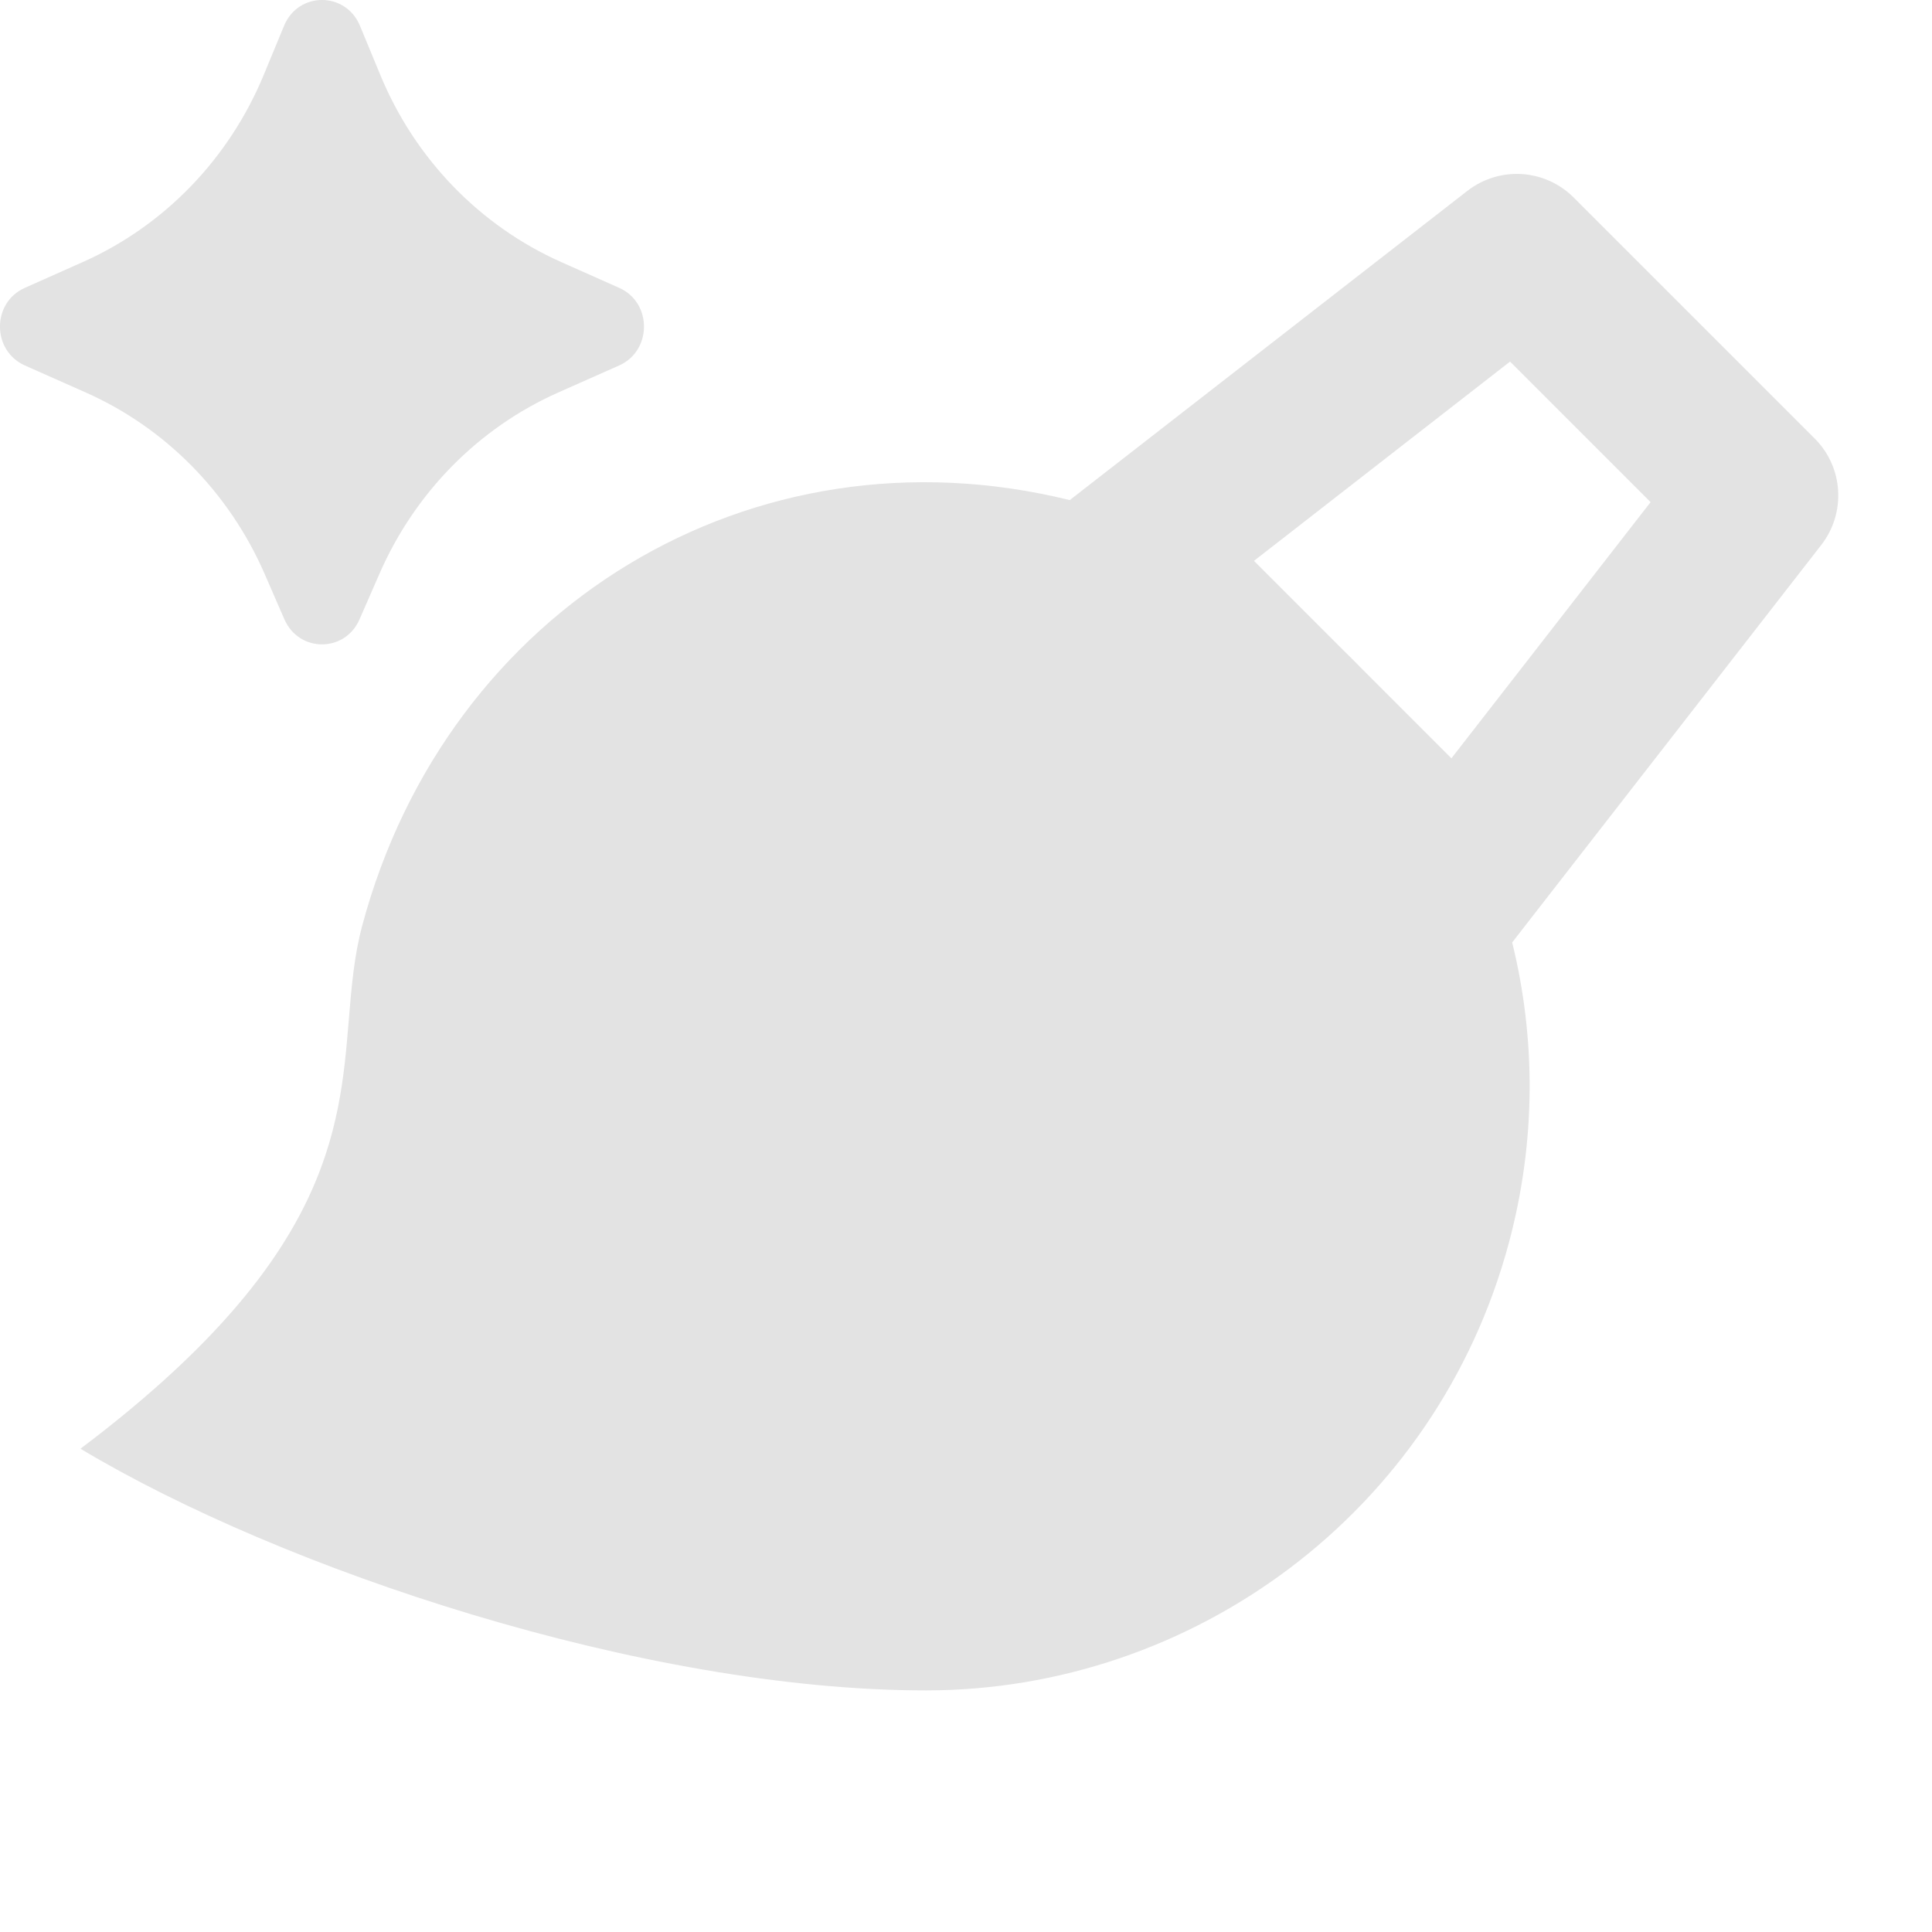 <svg width="20" height="20" viewBox="0 0 20 20" fill="none" xmlns="http://www.w3.org/2000/svg">
<path d="M3.928 5.94L3.722 6.411C3.572 6.757 3.095 6.757 2.944 6.411L2.739 5.94C2.373 5.1 1.713 4.43 0.89 4.064L0.257 3.783C-0.086 3.63 -0.086 3.132 0.257 2.98L0.854 2.714C1.699 2.339 2.37 1.645 2.73 0.776L2.941 0.266C3.088 -0.089 3.578 -0.089 3.726 0.266L3.937 0.776C4.296 1.645 4.968 2.339 5.812 2.714L6.41 2.98C6.752 3.132 6.752 3.63 6.41 3.783L5.777 4.064C4.954 4.43 4.294 5.1 3.928 5.94ZM15.19 1.976L11.074 5.177C7.785 4.366 4.632 6.289 3.75 9.581C3.665 9.897 3.639 10.218 3.611 10.555C3.515 11.717 3.405 13.059 0.833 14.997C2.917 16.247 6.667 17.499 9.585 17.499C12.345 17.499 14.872 15.658 15.62 12.865C15.903 11.81 15.898 10.746 15.654 9.756L18.854 5.641C19.112 5.309 19.083 4.837 18.786 4.54L16.291 2.045C15.993 1.747 15.522 1.718 15.19 1.976ZM14.079 6.904C14.027 6.85 13.973 6.796 13.918 6.743L12.981 5.806L15.632 3.743L17.087 5.198L15.025 7.85L14.079 6.904Z" fill="#E3E3E3"/>
</svg>
